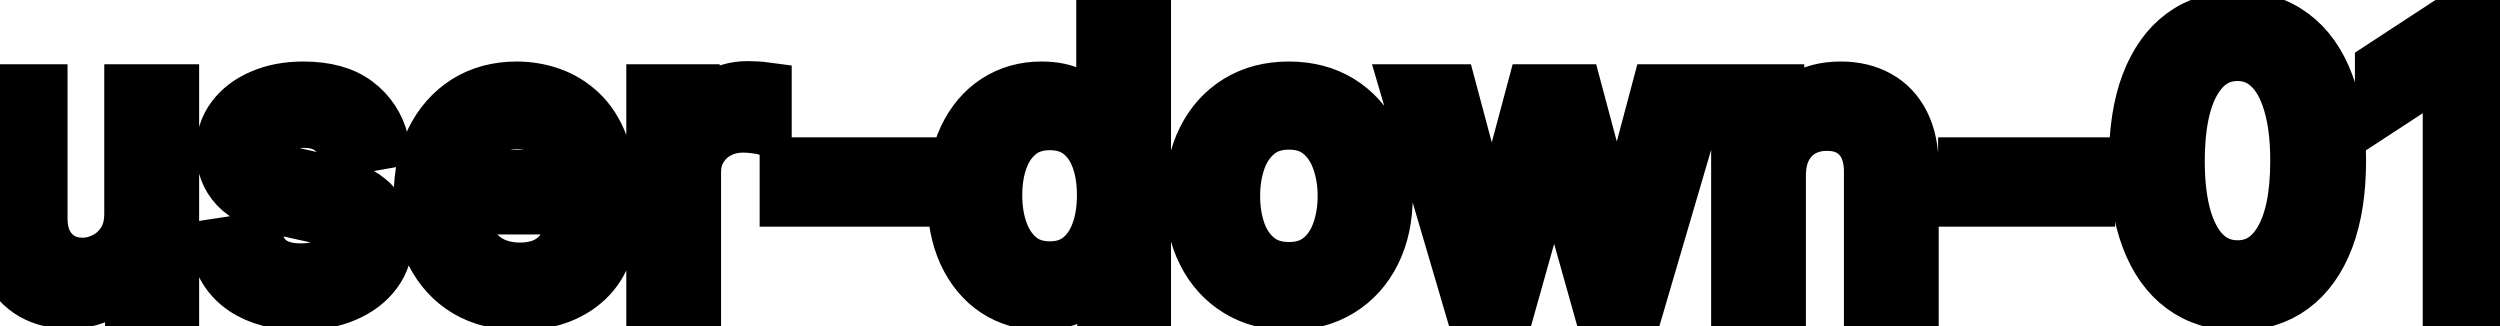 <svg viewBox="0 0 92 12" fill="none" stroke-width="2" stroke="currentColor" aria-hidden="true">
  <path d="M4.837 7.833V3.364H6.328V11H4.866V9.678H4.787C4.611 10.085 4.33 10.425 3.942 10.697C3.557 10.965 3.078 11.099 2.505 11.099C2.014 11.099 1.58 10.992 1.202 10.776C0.828 10.557 0.533 10.234 0.317 9.807C0.105 9.379 -0.001 8.851 -0.001 8.221V3.364H1.486V8.042C1.486 8.562 1.63 8.977 1.918 9.285C2.207 9.593 2.581 9.747 3.042 9.747C3.32 9.747 3.597 9.678 3.872 9.538C4.151 9.399 4.381 9.189 4.563 8.907C4.749 8.625 4.84 8.267 4.837 7.833ZM14.048 5.228L12.7 5.467C12.644 5.294 12.555 5.13 12.432 4.974C12.313 4.819 12.15 4.691 11.945 4.592C11.739 4.492 11.482 4.442 11.174 4.442C10.753 4.442 10.402 4.537 10.12 4.726C9.838 4.911 9.698 5.152 9.698 5.447C9.698 5.702 9.792 5.907 9.981 6.063C10.17 6.219 10.475 6.347 10.896 6.446L12.109 6.724C12.812 6.887 13.335 7.137 13.68 7.475C14.025 7.813 14.197 8.252 14.197 8.793C14.197 9.25 14.064 9.658 13.799 10.016C13.537 10.37 13.171 10.649 12.7 10.851C12.233 11.053 11.691 11.154 11.075 11.154C10.22 11.154 9.522 10.972 8.982 10.607C8.441 10.239 8.11 9.717 7.987 9.041L9.424 8.822C9.514 9.197 9.698 9.48 9.976 9.673C10.254 9.862 10.617 9.956 11.065 9.956C11.552 9.956 11.941 9.855 12.233 9.653C12.525 9.447 12.671 9.197 12.671 8.902C12.671 8.663 12.581 8.463 12.402 8.3C12.226 8.138 11.956 8.015 11.592 7.933L10.299 7.649C9.587 7.487 9.06 7.228 8.718 6.874C8.38 6.519 8.211 6.07 8.211 5.526C8.211 5.076 8.337 4.681 8.589 4.343C8.841 4.005 9.189 3.741 9.633 3.553C10.077 3.36 10.586 3.264 11.159 3.264C11.985 3.264 12.634 3.443 13.108 3.801C13.582 4.156 13.895 4.631 14.048 5.228ZM19.122 11.154C18.37 11.154 17.722 10.993 17.179 10.672C16.638 10.347 16.221 9.891 15.926 9.305C15.634 8.715 15.488 8.024 15.488 7.232C15.488 6.449 15.634 5.76 15.926 5.163C16.221 4.567 16.632 4.101 17.159 3.766C17.689 3.432 18.309 3.264 19.018 3.264C19.449 3.264 19.867 3.335 20.271 3.478C20.675 3.62 21.038 3.844 21.36 4.149C21.681 4.454 21.935 4.85 22.12 5.337C22.306 5.821 22.399 6.41 22.399 7.102V7.629H16.328V6.516H20.942C20.942 6.125 20.863 5.778 20.703 5.477C20.544 5.172 20.321 4.931 20.032 4.756C19.747 4.58 19.413 4.492 19.028 4.492C18.61 4.492 18.246 4.595 17.934 4.8C17.626 5.003 17.387 5.268 17.218 5.596C17.053 5.921 16.97 6.274 16.97 6.655V7.525C16.97 8.035 17.059 8.469 17.238 8.827C17.421 9.185 17.674 9.459 17.999 9.648C18.324 9.833 18.703 9.926 19.137 9.926C19.419 9.926 19.676 9.886 19.908 9.807C20.14 9.724 20.341 9.601 20.51 9.439C20.679 9.277 20.808 9.076 20.897 8.837L22.304 9.091C22.192 9.505 21.989 9.868 21.698 10.18C21.409 10.488 21.047 10.728 20.609 10.901C20.175 11.07 19.679 11.154 19.122 11.154ZM24.048 11V3.364H25.485V4.577H25.564C25.704 4.166 25.949 3.843 26.3 3.607C26.655 3.369 27.056 3.249 27.503 3.249C27.596 3.249 27.706 3.253 27.831 3.259C27.961 3.266 28.062 3.274 28.135 3.284V4.706C28.075 4.689 27.969 4.671 27.817 4.651C27.664 4.628 27.512 4.616 27.359 4.616C27.008 4.616 26.695 4.691 26.42 4.84C26.148 4.986 25.932 5.19 25.773 5.452C25.614 5.71 25.535 6.005 25.535 6.337V11H24.048ZM33.469 6.053V7.341H28.955V6.053H33.469ZM38.309 11.149C37.693 11.149 37.142 10.992 36.659 10.677C36.178 10.359 35.8 9.906 35.525 9.32C35.253 8.73 35.117 8.022 35.117 7.197C35.117 6.371 35.255 5.665 35.53 5.079C35.808 4.492 36.19 4.043 36.673 3.732C37.157 3.42 37.706 3.264 38.319 3.264C38.793 3.264 39.174 3.344 39.462 3.503C39.754 3.659 39.98 3.841 40.139 4.05C40.301 4.259 40.427 4.442 40.517 4.602H40.606V0.818H42.093V11H40.641V9.812H40.517C40.427 9.974 40.298 10.16 40.129 10.369C39.963 10.577 39.734 10.76 39.443 10.915C39.151 11.071 38.773 11.149 38.309 11.149ZM38.637 9.881C39.065 9.881 39.426 9.769 39.721 9.543C40.019 9.315 40.245 8.998 40.397 8.594C40.553 8.189 40.631 7.719 40.631 7.182C40.631 6.652 40.555 6.188 40.402 5.79C40.25 5.392 40.026 5.082 39.731 4.86C39.436 4.638 39.071 4.527 38.637 4.527C38.19 4.527 37.817 4.643 37.519 4.875C37.22 5.107 36.995 5.424 36.843 5.825C36.693 6.226 36.619 6.678 36.619 7.182C36.619 7.692 36.695 8.151 36.847 8.559C37 8.967 37.225 9.29 37.524 9.528C37.825 9.764 38.196 9.881 38.637 9.881ZM47.431 11.154C46.715 11.154 46.09 10.99 45.556 10.662C45.023 10.334 44.608 9.875 44.314 9.285C44.019 8.695 43.871 8.005 43.871 7.217C43.871 6.424 44.019 5.732 44.314 5.138C44.608 4.545 45.023 4.085 45.556 3.756C46.09 3.428 46.715 3.264 47.431 3.264C48.147 3.264 48.771 3.428 49.305 3.756C49.839 4.085 50.253 4.545 50.548 5.138C50.843 5.732 50.99 6.424 50.99 7.217C50.99 8.005 50.843 8.695 50.548 9.285C50.253 9.875 49.839 10.334 49.305 10.662C48.771 10.99 48.147 11.154 47.431 11.154ZM47.436 9.906C47.9 9.906 48.284 9.784 48.589 9.538C48.894 9.293 49.119 8.967 49.265 8.559C49.414 8.151 49.489 7.702 49.489 7.212C49.489 6.724 49.414 6.277 49.265 5.869C49.119 5.458 48.894 5.129 48.589 4.88C48.284 4.631 47.9 4.507 47.436 4.507C46.968 4.507 46.581 4.631 46.272 4.88C45.967 5.129 45.74 5.458 45.591 5.869C45.445 6.277 45.373 6.724 45.373 7.212C45.373 7.702 45.445 8.151 45.591 8.559C45.74 8.967 45.967 9.293 46.272 9.538C46.581 9.784 46.968 9.906 47.436 9.906ZM54.073 11L51.826 3.364H53.362L54.858 8.972H54.933L56.434 3.364H57.971L59.462 8.947H59.537L61.023 3.364H62.559L60.317 11H58.801L57.25 5.487H57.135L55.584 11H54.073ZM65.457 6.466V11H63.97V3.364H65.397V4.607H65.491C65.667 4.202 65.942 3.877 66.317 3.632C66.694 3.387 67.17 3.264 67.743 3.264C68.264 3.264 68.719 3.374 69.111 3.592C69.502 3.808 69.805 4.129 70.02 4.557C70.236 4.984 70.344 5.513 70.344 6.143V11H68.857V6.322C68.857 5.768 68.713 5.336 68.424 5.024C68.136 4.709 67.74 4.552 67.236 4.552C66.892 4.552 66.585 4.626 66.317 4.776C66.051 4.925 65.841 5.143 65.685 5.432C65.533 5.717 65.457 6.062 65.457 6.466ZM76.837 6.053V7.341H72.322V6.053H76.837ZM82.343 11.169C81.557 11.166 80.886 10.959 80.329 10.548C79.772 10.137 79.346 9.538 79.051 8.753C78.756 7.967 78.609 7.021 78.609 5.914C78.609 4.81 78.756 3.867 79.051 3.085C79.35 2.303 79.777 1.706 80.334 1.295C80.894 0.884 81.564 0.679 82.343 0.679C83.121 0.679 83.789 0.886 84.346 1.3C84.903 1.711 85.329 2.308 85.624 3.09C85.922 3.869 86.071 4.81 86.071 5.914C86.071 7.024 85.924 7.972 85.629 8.758C85.334 9.54 84.908 10.138 84.351 10.553C83.794 10.963 83.125 11.169 82.343 11.169ZM82.343 9.842C83.032 9.842 83.57 9.505 83.958 8.832C84.349 8.16 84.545 7.187 84.545 5.914C84.545 5.069 84.455 4.355 84.276 3.771C84.101 3.185 83.847 2.741 83.516 2.439C83.188 2.134 82.797 1.982 82.343 1.982C81.656 1.982 81.118 2.32 80.727 2.996C80.336 3.672 80.138 4.645 80.135 5.914C80.135 6.763 80.223 7.48 80.399 8.067C80.578 8.65 80.831 9.093 81.159 9.394C81.487 9.692 81.882 9.842 82.343 9.842ZM91.698 0.818V11H90.157V2.359H90.097L87.661 3.95V2.479L90.201 0.818H91.698Z" fill="black"/>
</svg>
